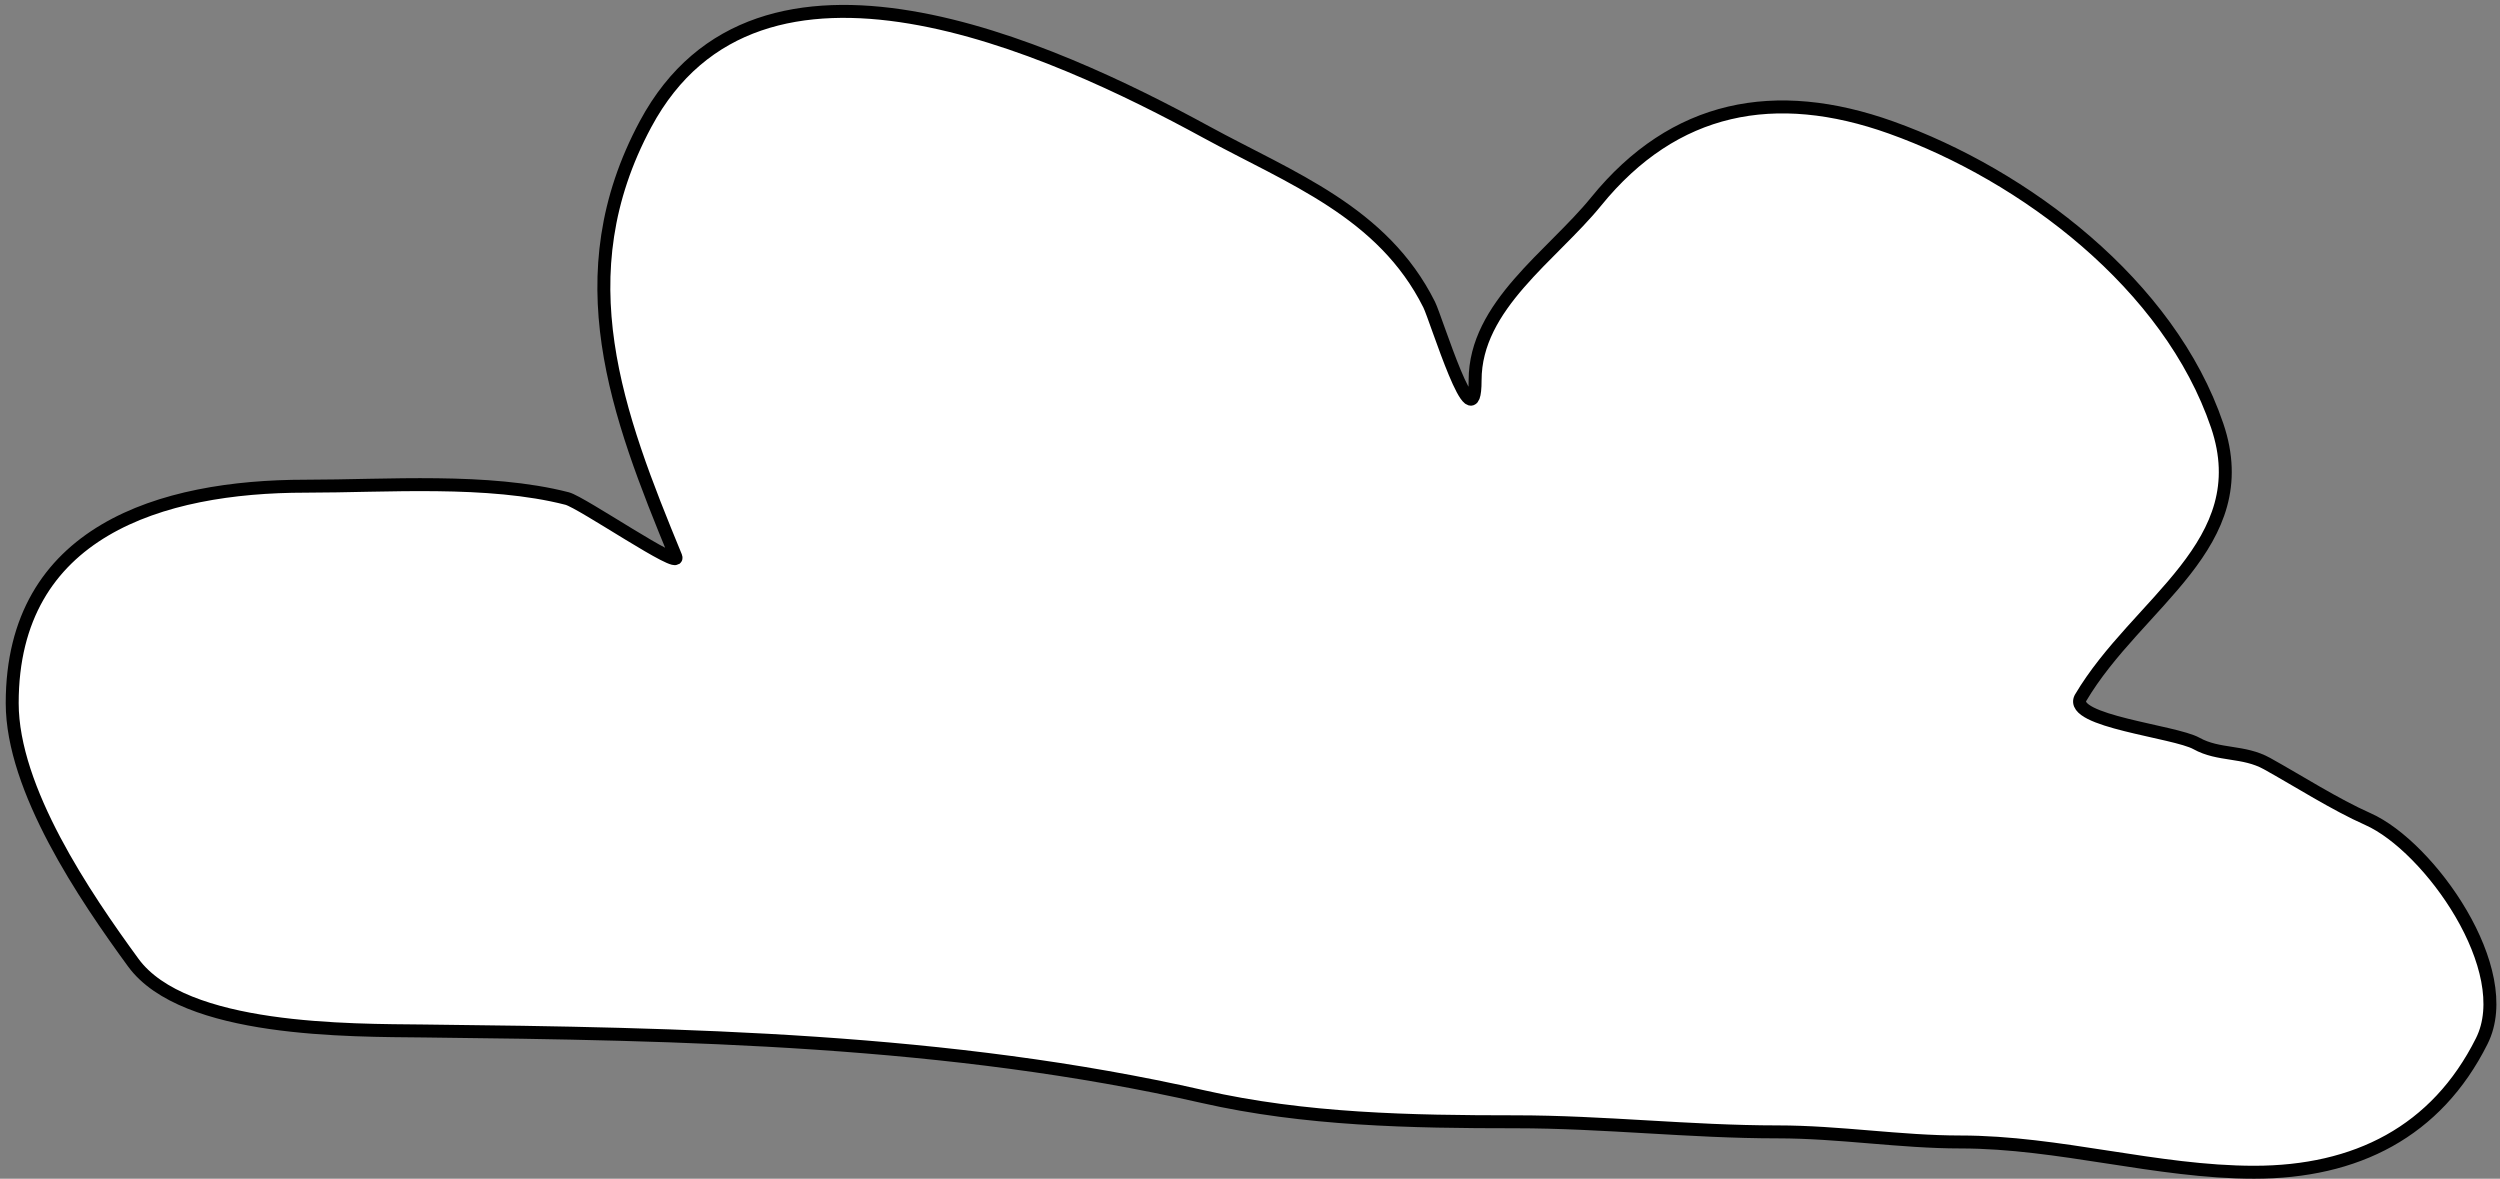 <svg width="386" height="182" viewBox="0 0 386 182" fill="none" xmlns="http://www.w3.org/2000/svg">
<rect x="0" y="0" width="386" height="182" fill="#808080" stroke="none"/>
<path d="M342.336 65.721C348.554 84.064 329.993 92.934 321.22 107.78C319.437 111.348 335.758 112.914 339.134 114.79C342.602 116.717 346.377 115.872 350.039 117.906C354.865 120.587 360.512 124.205 365.616 126.473C375.093 130.685 388.662 149.787 383.184 160.743C376.181 174.749 363.768 180.994 348.048 180.994C332.999 180.994 317.927 176.321 302.701 176.321C293.405 176.321 283.981 174.763 274.488 174.763C260.949 174.763 247.584 173.205 233.987 173.205C217.857 173.205 201.518 172.907 185.697 169.311C146.518 160.407 105.691 159.626 65.578 159.186C54.08 159.059 28.425 159.367 20.577 148.628C13.088 138.379 1.884 121.876 1.884 108.559C1.884 81.997 24.921 75.068 47.145 75.068C59.697 75.068 75.358 73.834 87.56 76.972C89.841 77.558 105.239 88.133 104.349 85.972C95.263 63.907 87.109 42.583 99.675 19.162C117.153 -13.41 162.306 7.332 186.216 20.374C199.31 27.516 213.501 32.712 220.66 47.029C221.759 49.227 227.756 68.946 227.756 58.712C227.756 47.19 239.611 39.521 246.449 31.105C258.501 16.271 274.104 13.301 291.97 19.682C312.601 27.05 334.95 43.931 342.336 65.721Z" fill="white" stroke="black" stroke-width="2" stroke-linecap="round"/>
</svg>
